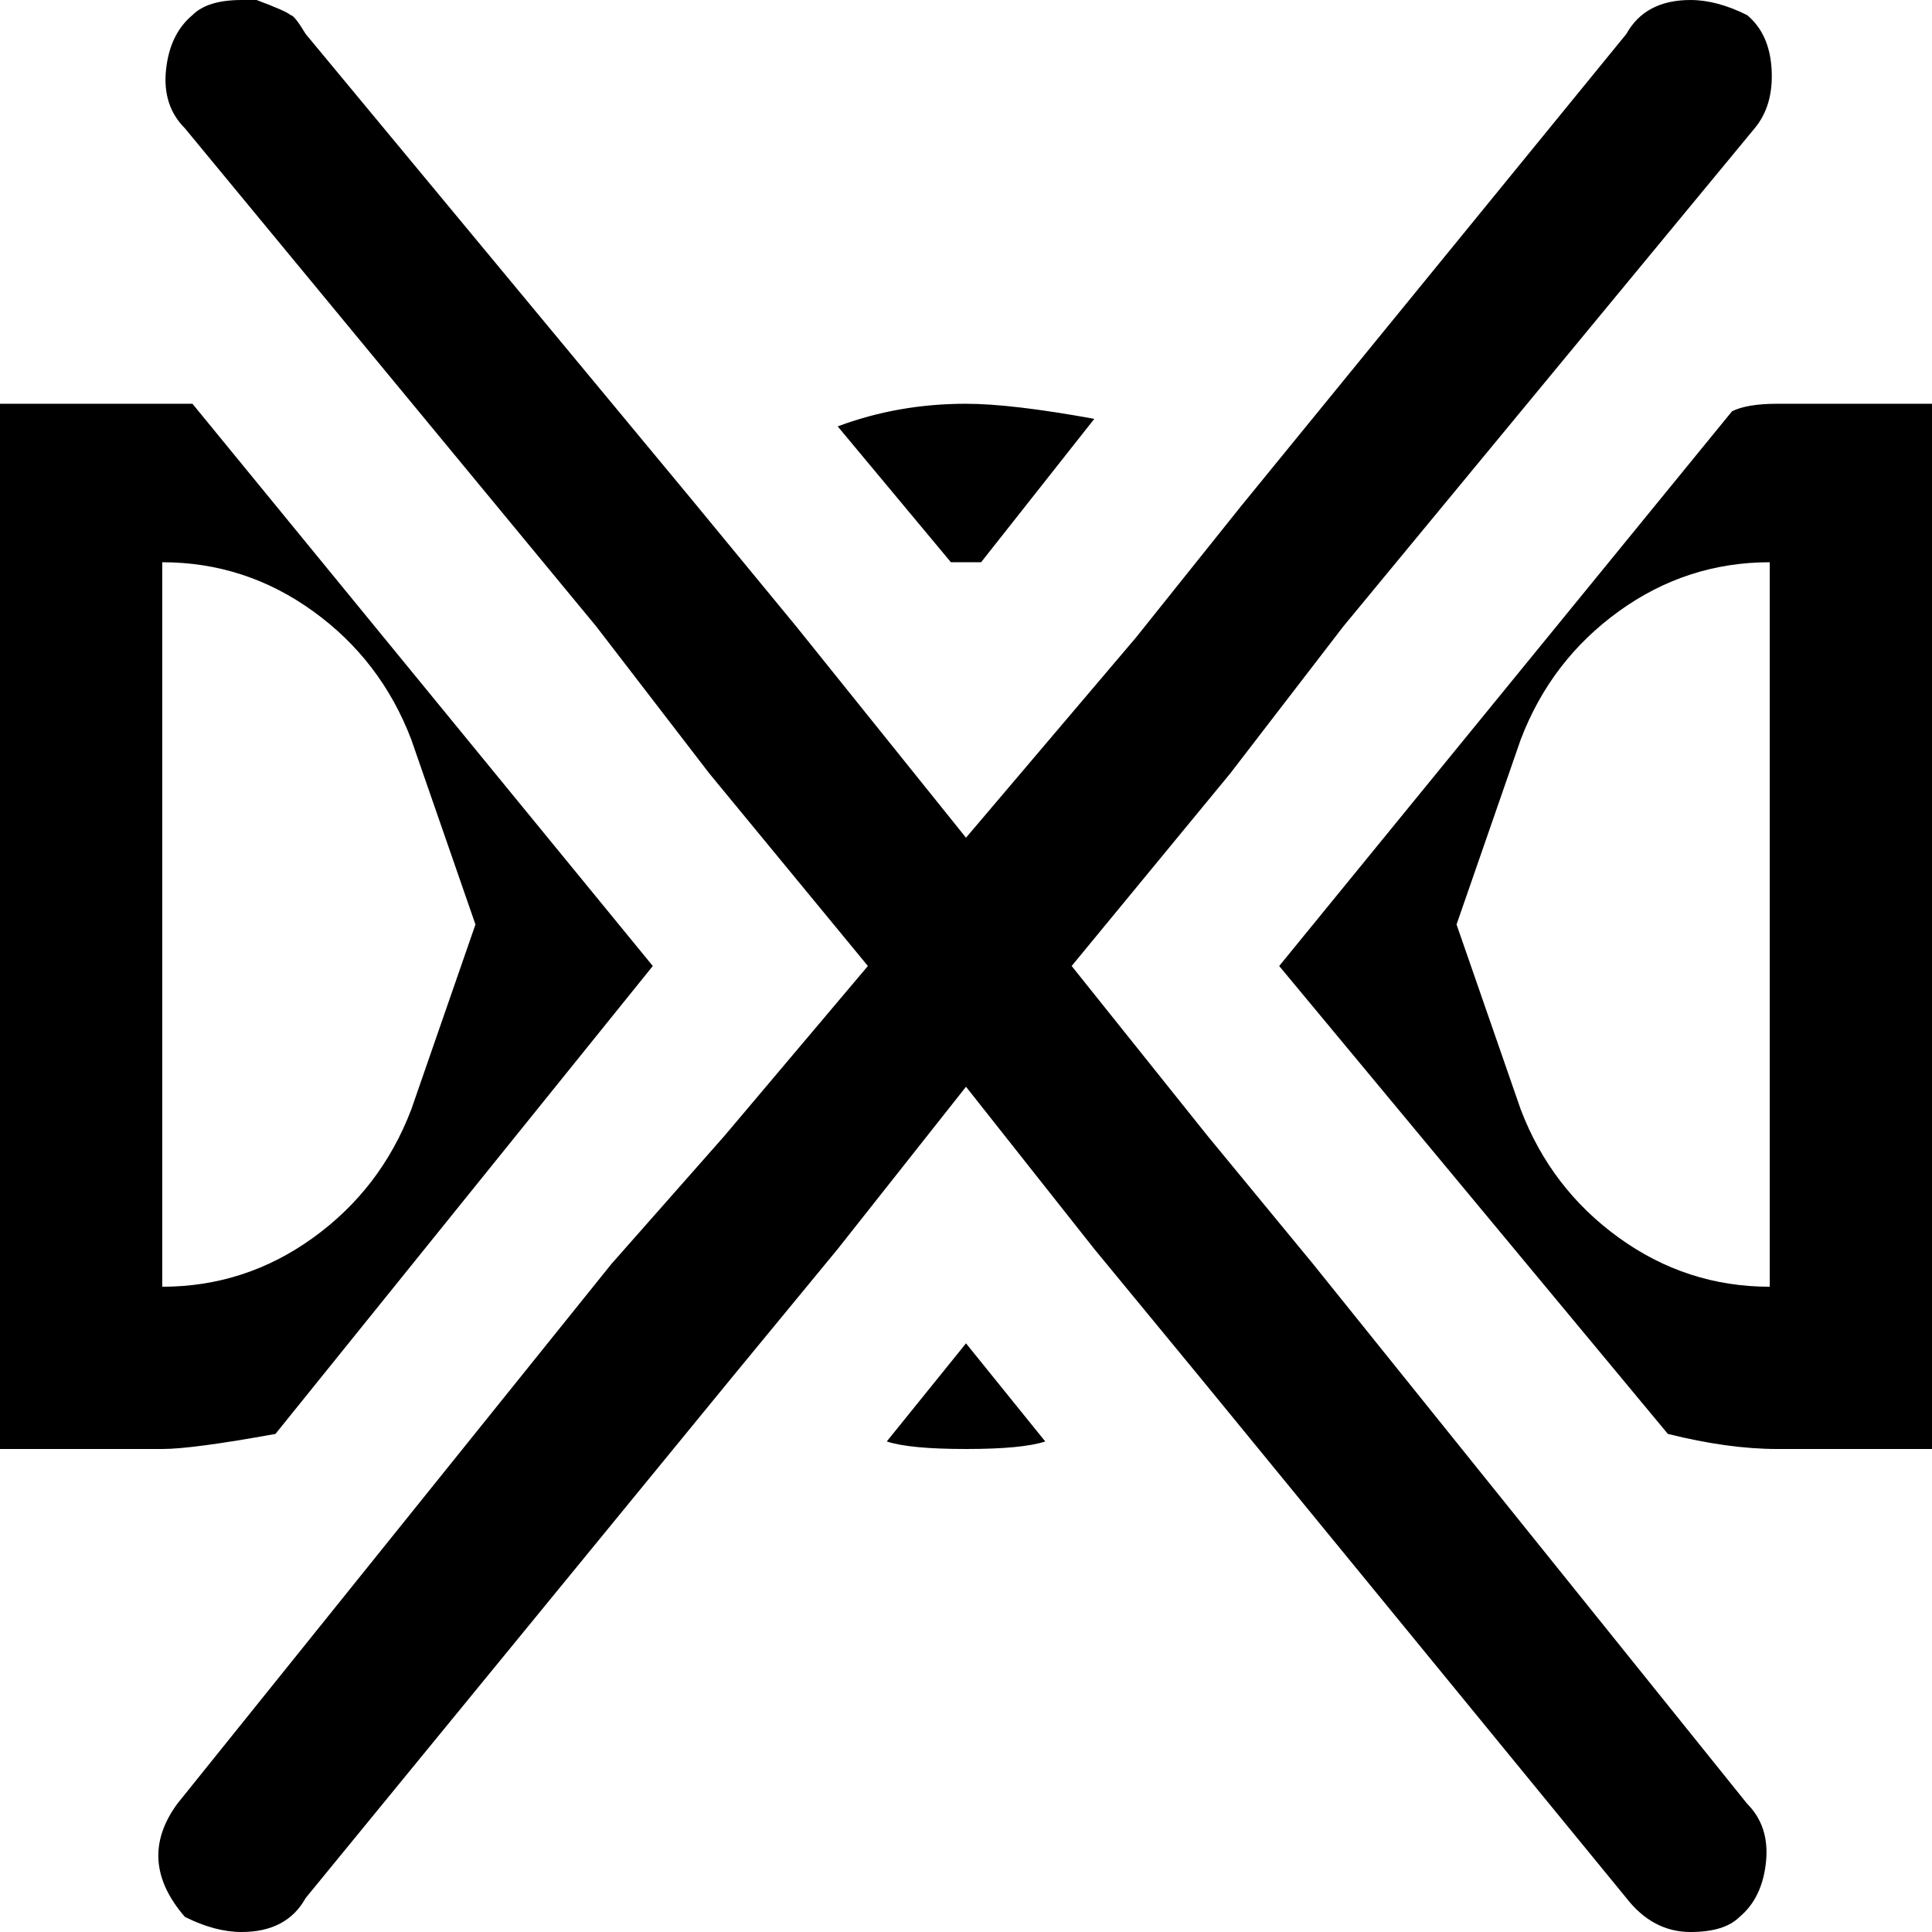 <svg xmlns="http://www.w3.org/2000/svg" version="1.1" viewBox="0 0 512 512" fill="currentColor"><path fill="currentColor" d="m260 149l30-38q-22-4-34-4q-18 0-34 6l30 36zm-4 207l-21 26q6 2 21 2t21-2zM73 380l100-124L51 107H0v277h43q8 0 30-4M43 149q22 0 40 13t26 34l17 49l-17 49q-8 21-26 34t-40 13zm416-40L339 256l103 124q16 4 29 4h43V107h-43q-8 0-12 2m10 232q-22 0-40-13t-26-34l-17-49l17-49q8-21 26-34t40-13zM356 166L465 34q5-6 4.5-15.5T463 4q-8-4-15-4q-12 0-17 9L329 134l-28 35l-45 53l-45-56l-28-34L81 9q-3-5-4-5q-1-1-9-4h-4q-9 0-13 4q-6 5-7 14.5T49 34l109 132l30 39l42 51l-38 45l-30 34L47 478q-11 15 2 30q8 4 15 4q12 0 17-9l113-138l28-34l34-43l34 43l28 34l113 138q7 9 17 9q9 0 13-4q6-5 7-14.5t-5-15.5L348 335l-28-34l-36-45l42-51z"/></svg>